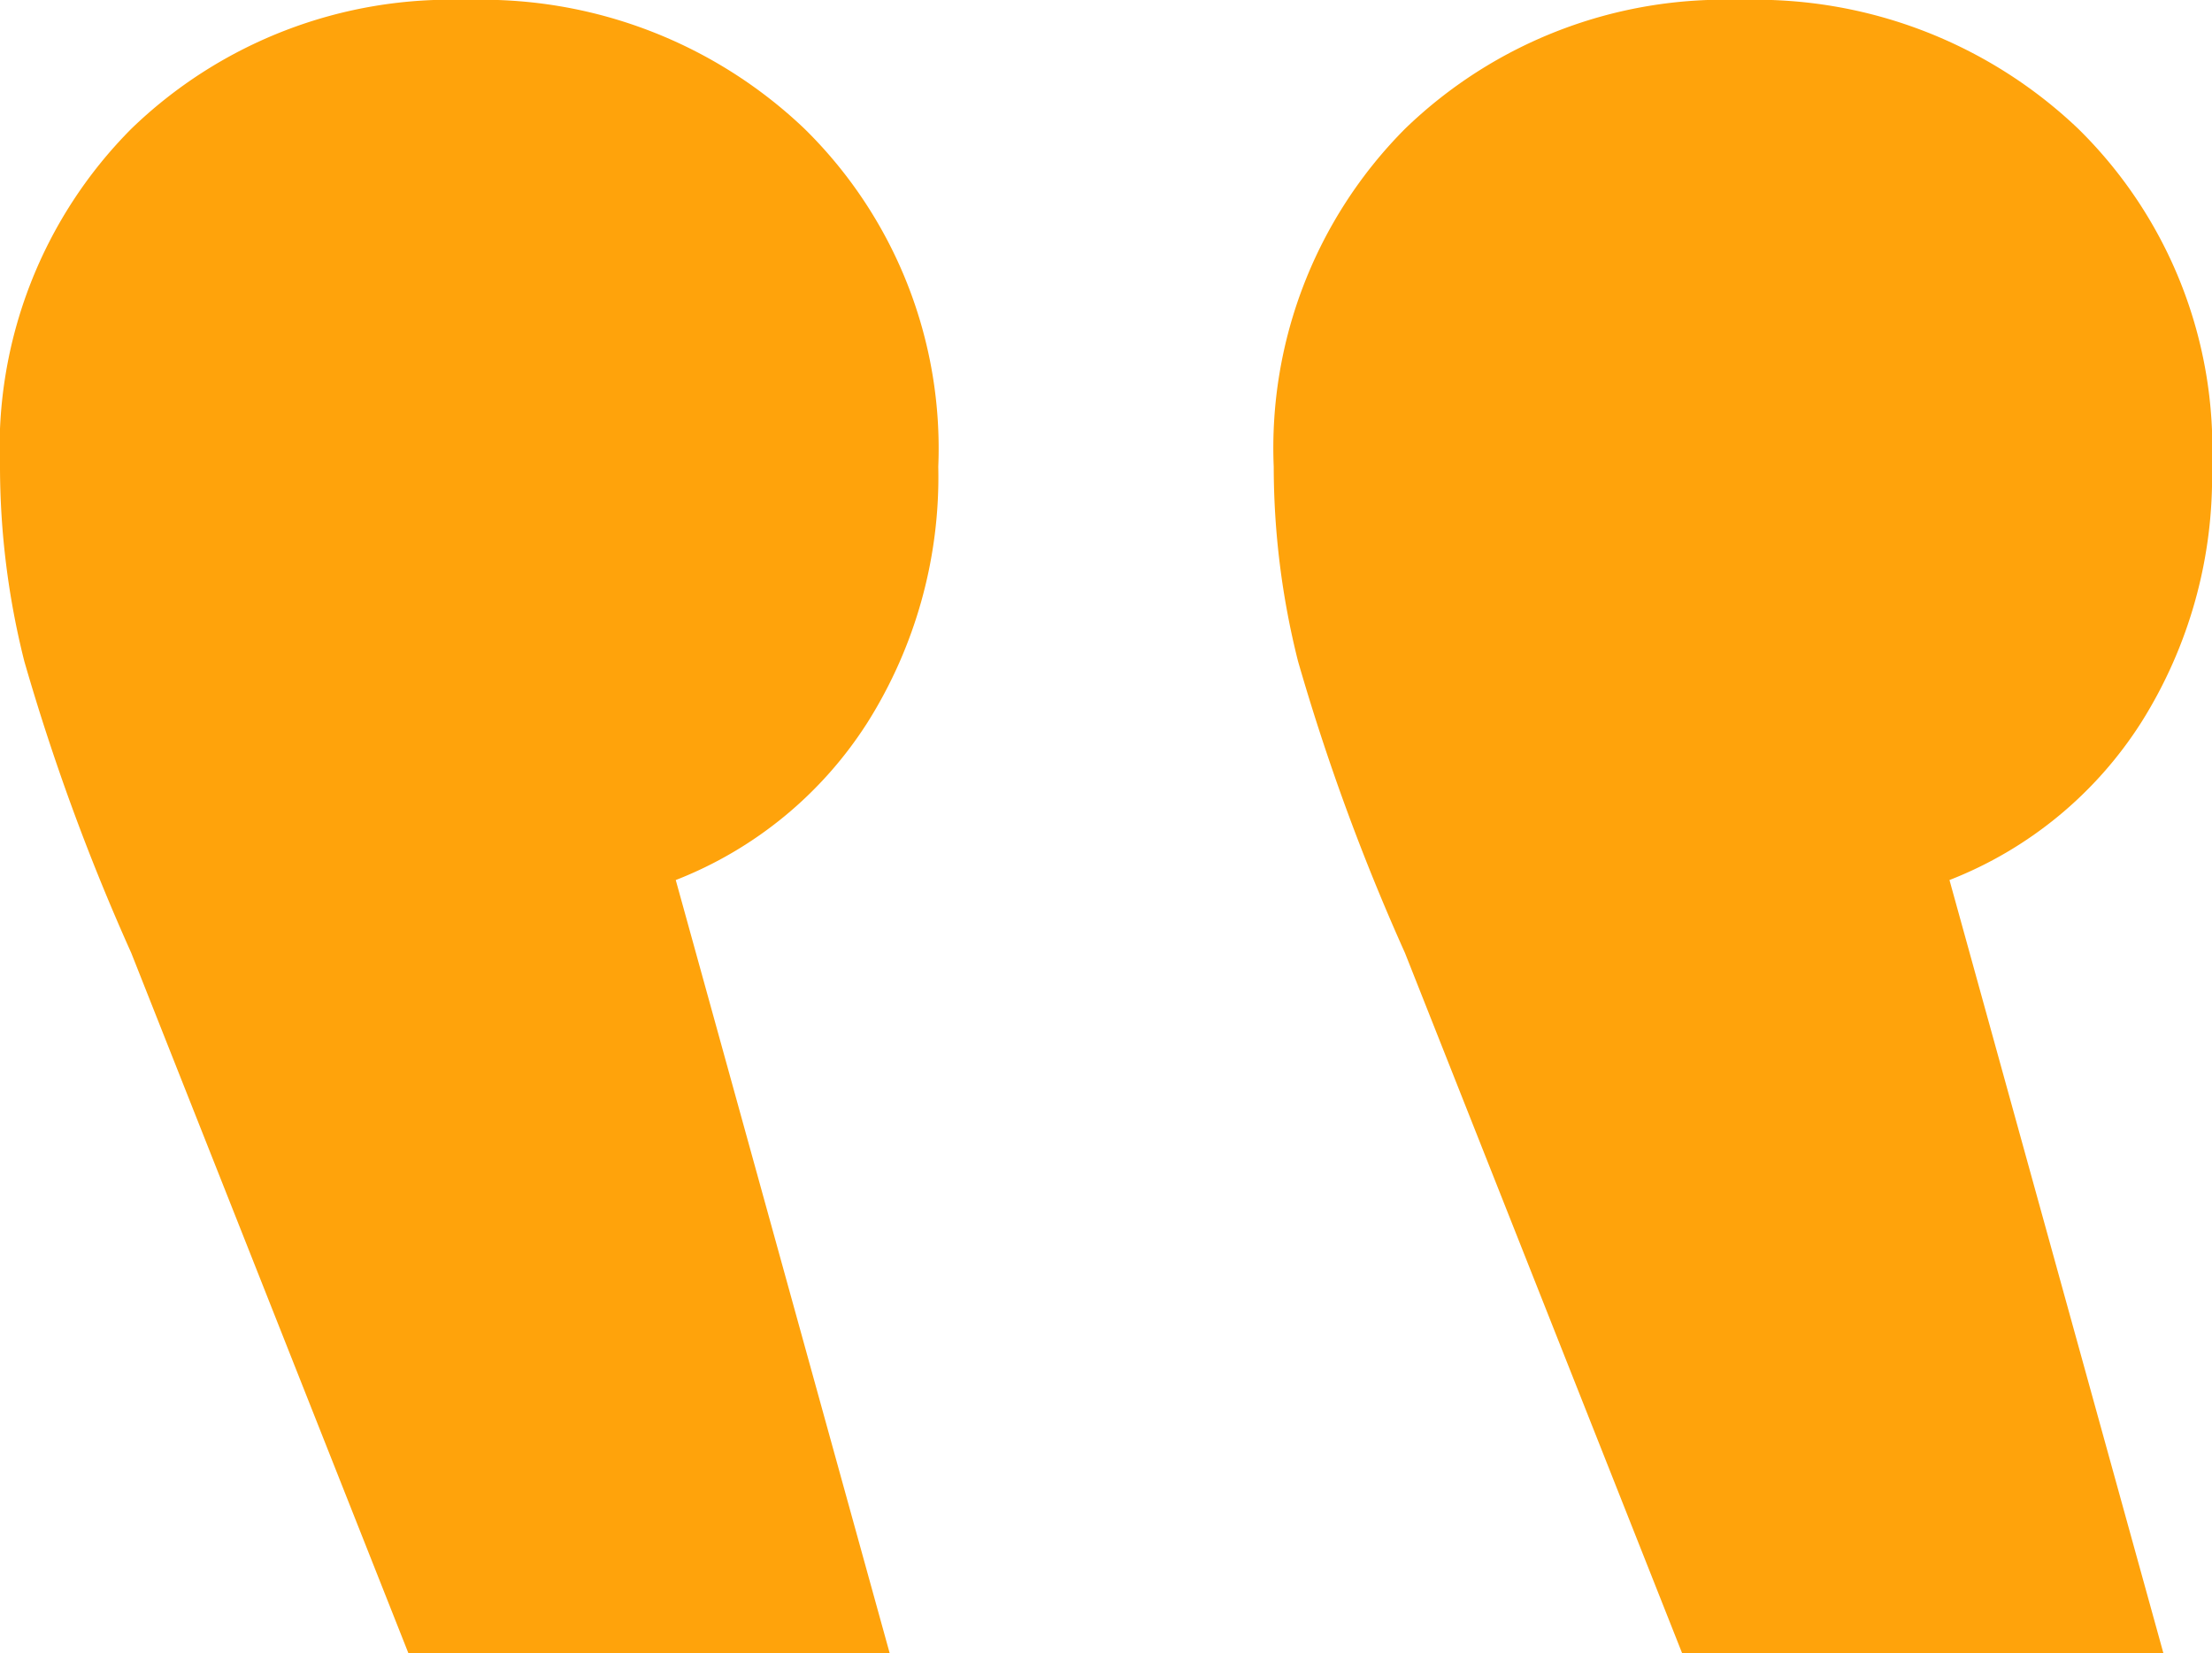 <svg xmlns="http://www.w3.org/2000/svg" width="27.3" height="20.4" viewBox="0 0 27.3 20.4">
  <path id="Path_554" data-name="Path 554" d="M23.58-11.16a5.663,5.663,0,0,0-4.14,1.59A5.582,5.582,0,0,0,17.82-5.4a9.863,9.863,0,0,0,.3,2.4A27.1,27.1,0,0,0,19.44.6l3.42,8.64H28.8L26.16-.3a4.931,4.931,0,0,0,2.37-1.95A5.686,5.686,0,0,0,29.4-5.4a5.528,5.528,0,0,0-1.65-4.17A5.766,5.766,0,0,0,23.58-11.16Zm-15.72,0A5.663,5.663,0,0,0,3.72-9.57,5.582,5.582,0,0,0,2.1-5.4,9.863,9.863,0,0,0,2.4-3,27.1,27.1,0,0,0,3.72.6L7.14,9.24h5.94L10.44-.3a4.931,4.931,0,0,0,2.37-1.95,5.686,5.686,0,0,0,.87-3.15,5.528,5.528,0,0,0-1.65-4.17A5.766,5.766,0,0,0,7.86-11.16Z" transform="translate(-2.1 11.16)" fill="#ffa30b"/>
</svg>
